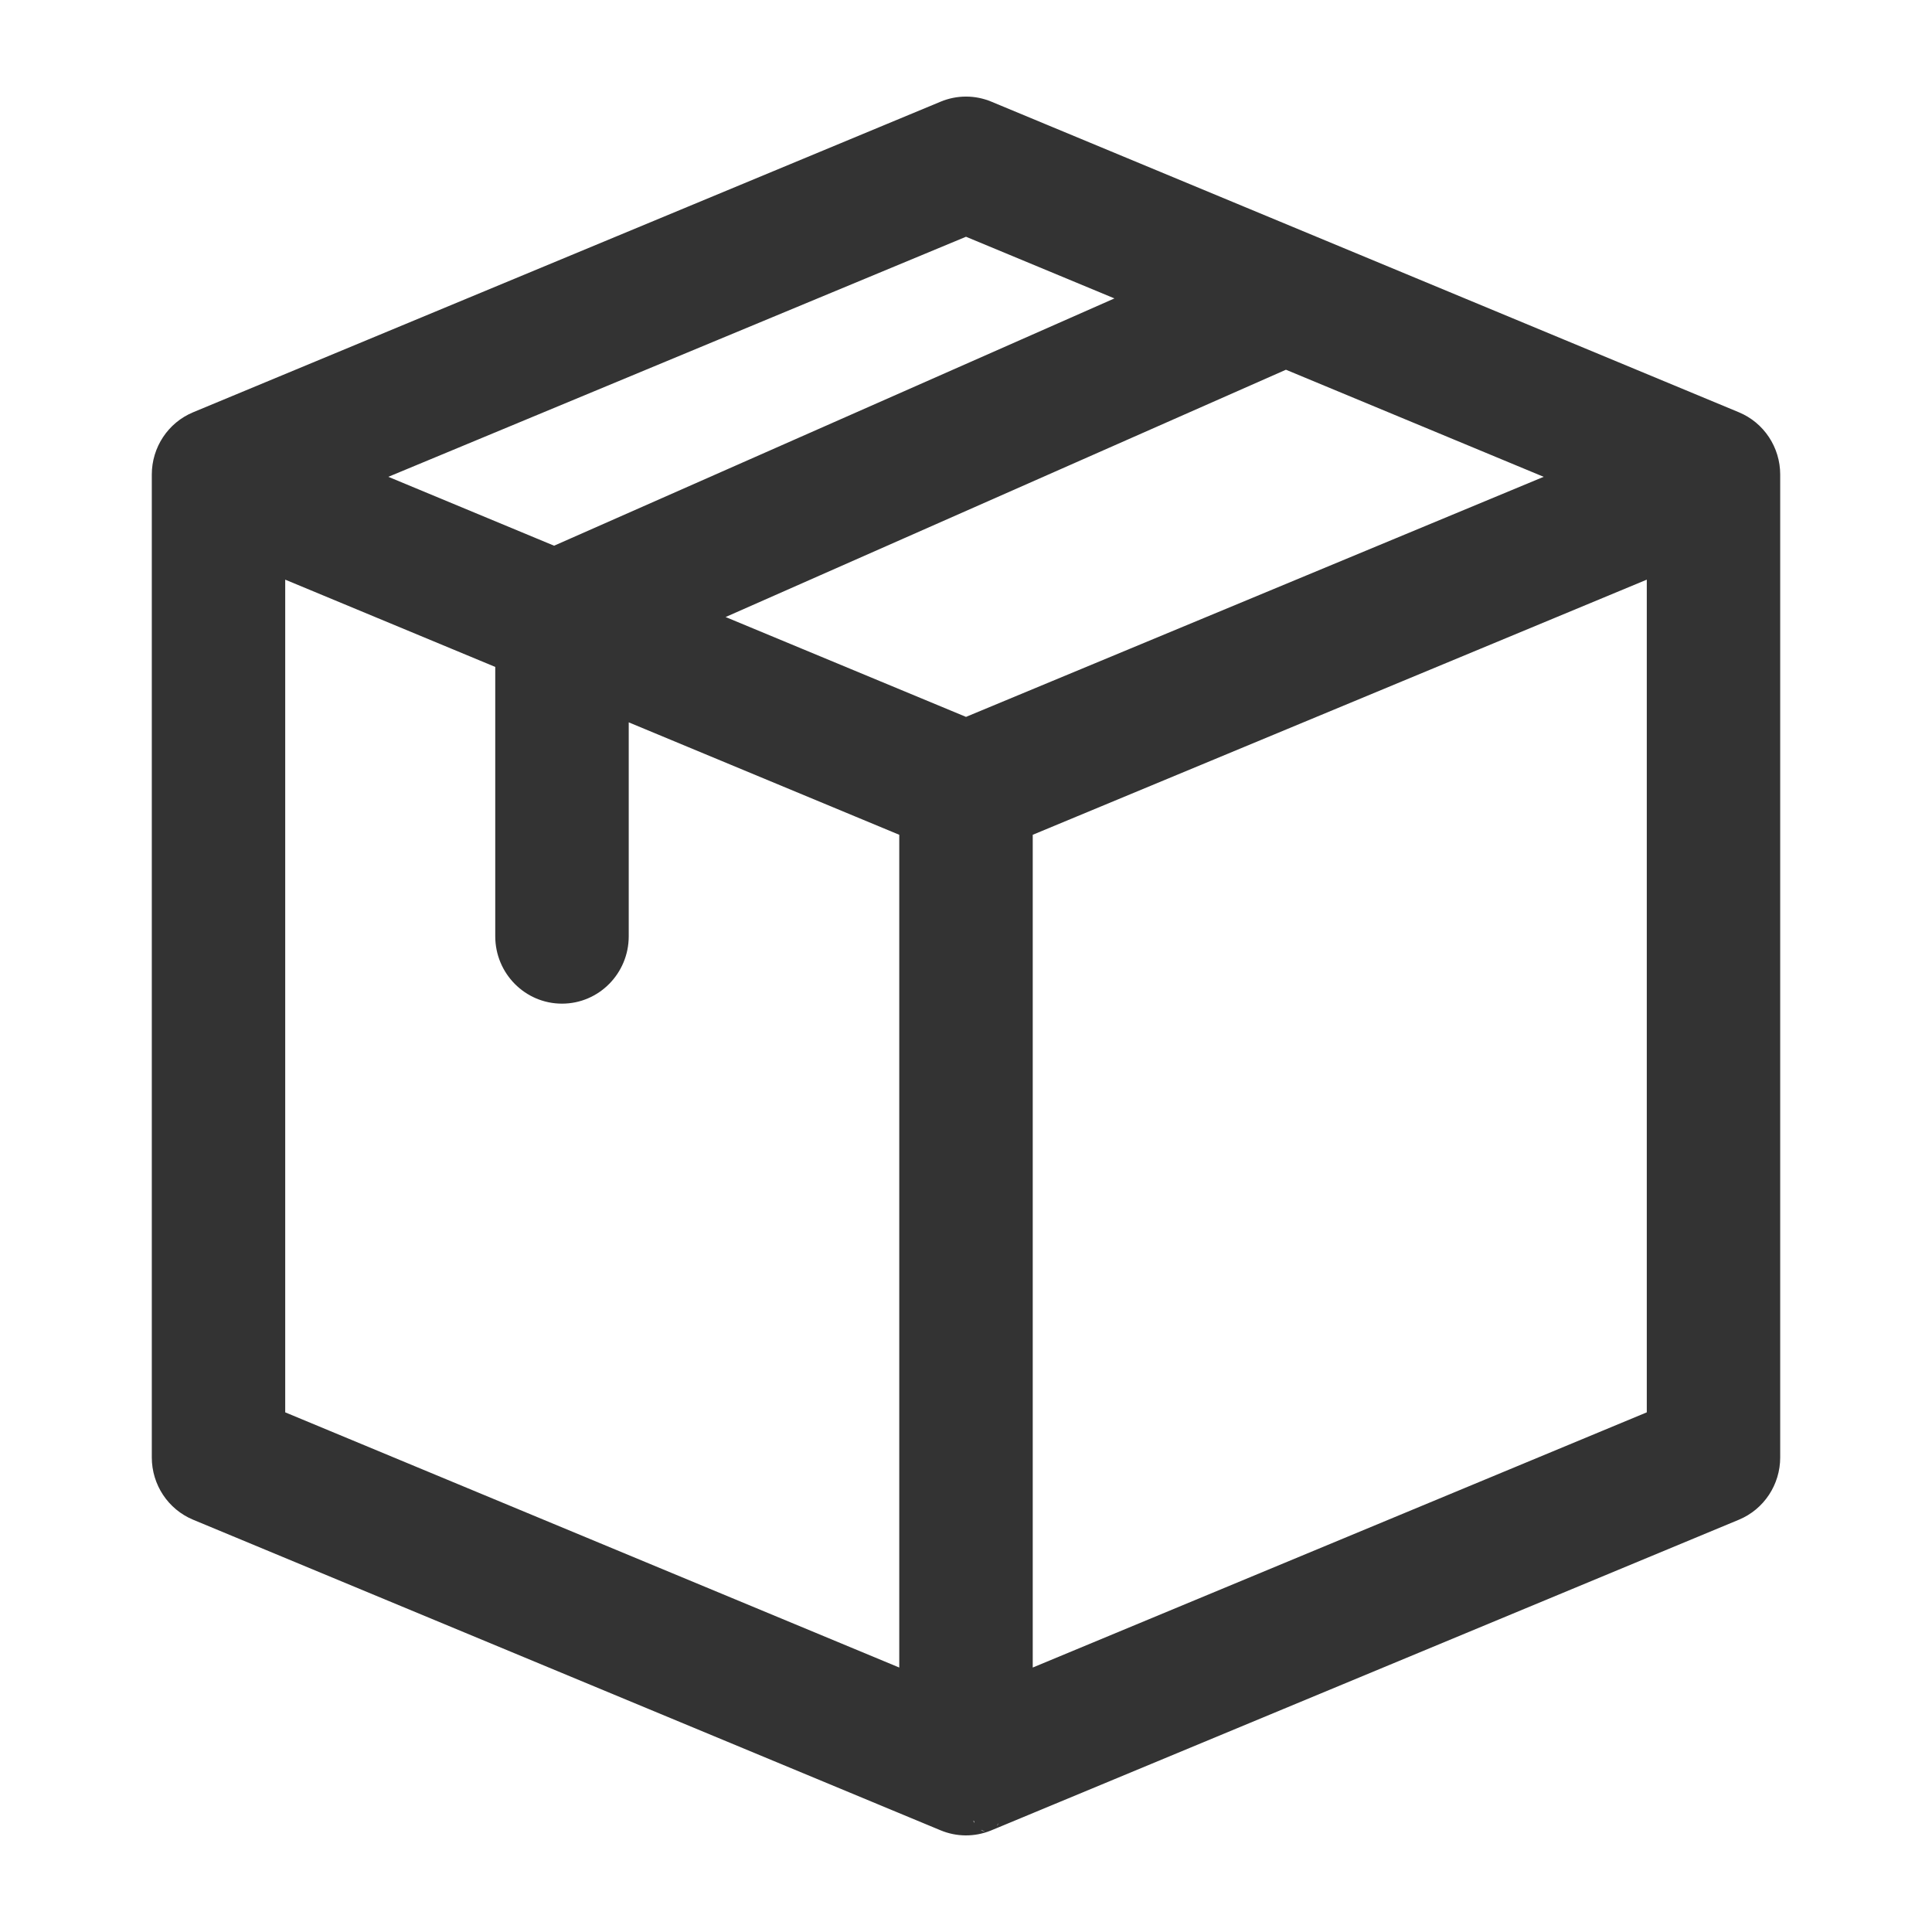 <svg width="35" height="35" viewBox="0 0 35 35" fill="none" xmlns="http://www.w3.org/2000/svg">
<path d="M32 8.597C32 8.204 31.765 7.85 31.406 7.7L17.864 2.073C17.631 1.976 17.369 1.976 17.136 2.073L3.594 7.7C3.235 7.85 3 8.204 3 8.597V26.403C3 26.796 3.235 27.15 3.594 27.3L17.136 32.927C17.367 33.023 17.626 33.025 17.863 32.927C17.875 32.923 17.362 33.136 31.406 27.3C31.765 27.15 32 26.796 32 26.403V8.597ZM17.5 13.258L12.511 11.184L23.293 6.426L28.616 8.638L17.5 13.258ZM4.917 10.126L9.222 11.915V16.962C9.222 17.498 9.651 17.932 10.181 17.932C10.71 17.932 11.14 17.498 11.14 16.962V12.712L16.541 14.957V30.583L4.917 25.753V10.126ZM17.5 4.018L20.823 5.4L10.041 10.158L6.384 8.638L17.5 4.018ZM18.459 14.957L30.083 10.126V25.753L18.459 30.583V14.957Z" fill="#333333"/>
<path fill-rule="evenodd" clip-rule="evenodd" d="M17.04 1.842C17.335 1.719 17.665 1.719 17.96 1.842L31.502 7.469C31.956 7.658 32.25 8.104 32.25 8.597V26.403C32.25 26.896 31.956 27.342 31.502 27.531C31.502 27.531 31.502 27.531 31.502 27.531L18.105 33.098L17.967 33.155L17.958 33.159L17.953 33.161L17.95 33.162C17.653 33.282 17.329 33.278 17.04 33.158L3.498 27.531C3.044 27.342 2.75 26.896 2.75 26.403V8.597C2.75 8.104 3.044 7.658 3.498 7.469L17.04 1.842ZM17.892 33.175C17.889 33.176 17.886 33.176 17.883 33.176C17.884 33.176 17.885 33.176 17.886 33.176C17.887 33.176 17.89 33.176 17.892 33.175ZM17.848 33.175C17.827 33.171 17.797 33.162 17.767 33.149C17.78 33.158 17.792 33.166 17.803 33.17C17.816 33.172 17.832 33.174 17.848 33.175ZM17.653 33.026C17.634 32.958 17.632 32.881 17.641 32.831C17.628 32.865 17.616 32.906 17.614 32.941C17.621 32.968 17.635 32.998 17.653 33.026ZM17.667 32.774C17.675 32.764 17.683 32.755 17.69 32.747C17.684 32.754 17.677 32.761 17.672 32.767C17.67 32.769 17.668 32.771 17.667 32.774ZM17.736 32.712C17.738 32.711 17.74 32.709 17.742 32.709C17.745 32.707 17.747 32.706 17.743 32.708C17.743 32.708 17.74 32.71 17.736 32.712ZM17.232 2.304L3.69 7.931C3.425 8.041 3.25 8.304 3.25 8.597V26.403C3.25 26.696 3.425 26.959 3.69 27.069L17.232 32.696C17.402 32.767 17.592 32.769 17.767 32.696L17.775 32.693L17.779 32.692L17.913 32.636L31.31 27.069C31.575 26.959 31.75 26.696 31.75 26.403V8.597C31.75 8.304 31.575 8.041 31.31 7.931L17.768 2.304C17.768 2.304 17.768 2.304 17.768 2.304C17.596 2.232 17.404 2.232 17.232 2.304ZM17.772 32.695C17.767 32.697 17.768 32.696 17.773 32.694L17.772 32.695ZM17.852 32.678C17.856 32.678 17.859 32.678 17.861 32.678C17.864 32.678 17.868 32.678 17.872 32.679C17.864 32.678 17.858 32.678 17.852 32.678ZM17.964 32.708C18 32.735 18.041 32.779 18.071 32.825C18.064 32.798 18.053 32.772 18.039 32.75C18.018 32.734 17.991 32.72 17.964 32.708ZM18.084 33.028C18.076 33.048 18.068 33.066 18.061 33.078C18.066 33.072 18.071 33.066 18.074 33.06C18.078 33.052 18.082 33.041 18.084 33.028ZM18.029 33.114C18.028 33.115 18.026 33.117 18.025 33.118C18.025 33.118 18.026 33.117 18.026 33.117C18.027 33.116 18.028 33.115 18.029 33.114ZM17.5 3.748L21.458 5.393L10.044 10.43L5.732 8.638L17.5 3.748ZM7.035 8.638L10.038 9.886L20.189 5.406L17.5 4.289L7.035 8.638ZM23.29 6.154L29.268 8.638L17.5 13.529L11.876 11.191L23.29 6.154ZM23.296 6.698L13.145 11.178L17.5 12.987L27.965 8.638L23.296 6.698ZM4.667 9.751L9.472 11.748V16.962C9.472 17.362 9.792 17.682 10.181 17.682C10.57 17.682 10.89 17.362 10.89 16.962V12.337L16.791 14.79V30.958L4.667 25.919V9.751ZM30.333 9.751V25.919L18.209 30.958V14.79L30.333 9.751ZM5.167 10.501V25.586L16.291 30.209V15.123L11.39 13.086V16.962C11.39 17.633 10.851 18.182 10.181 18.182C9.511 18.182 8.972 17.633 8.972 16.962V12.082L5.167 10.501ZM18.709 15.123V30.209L29.833 25.586V10.501L18.709 15.123Z" fill="#333333"/>
</svg>
